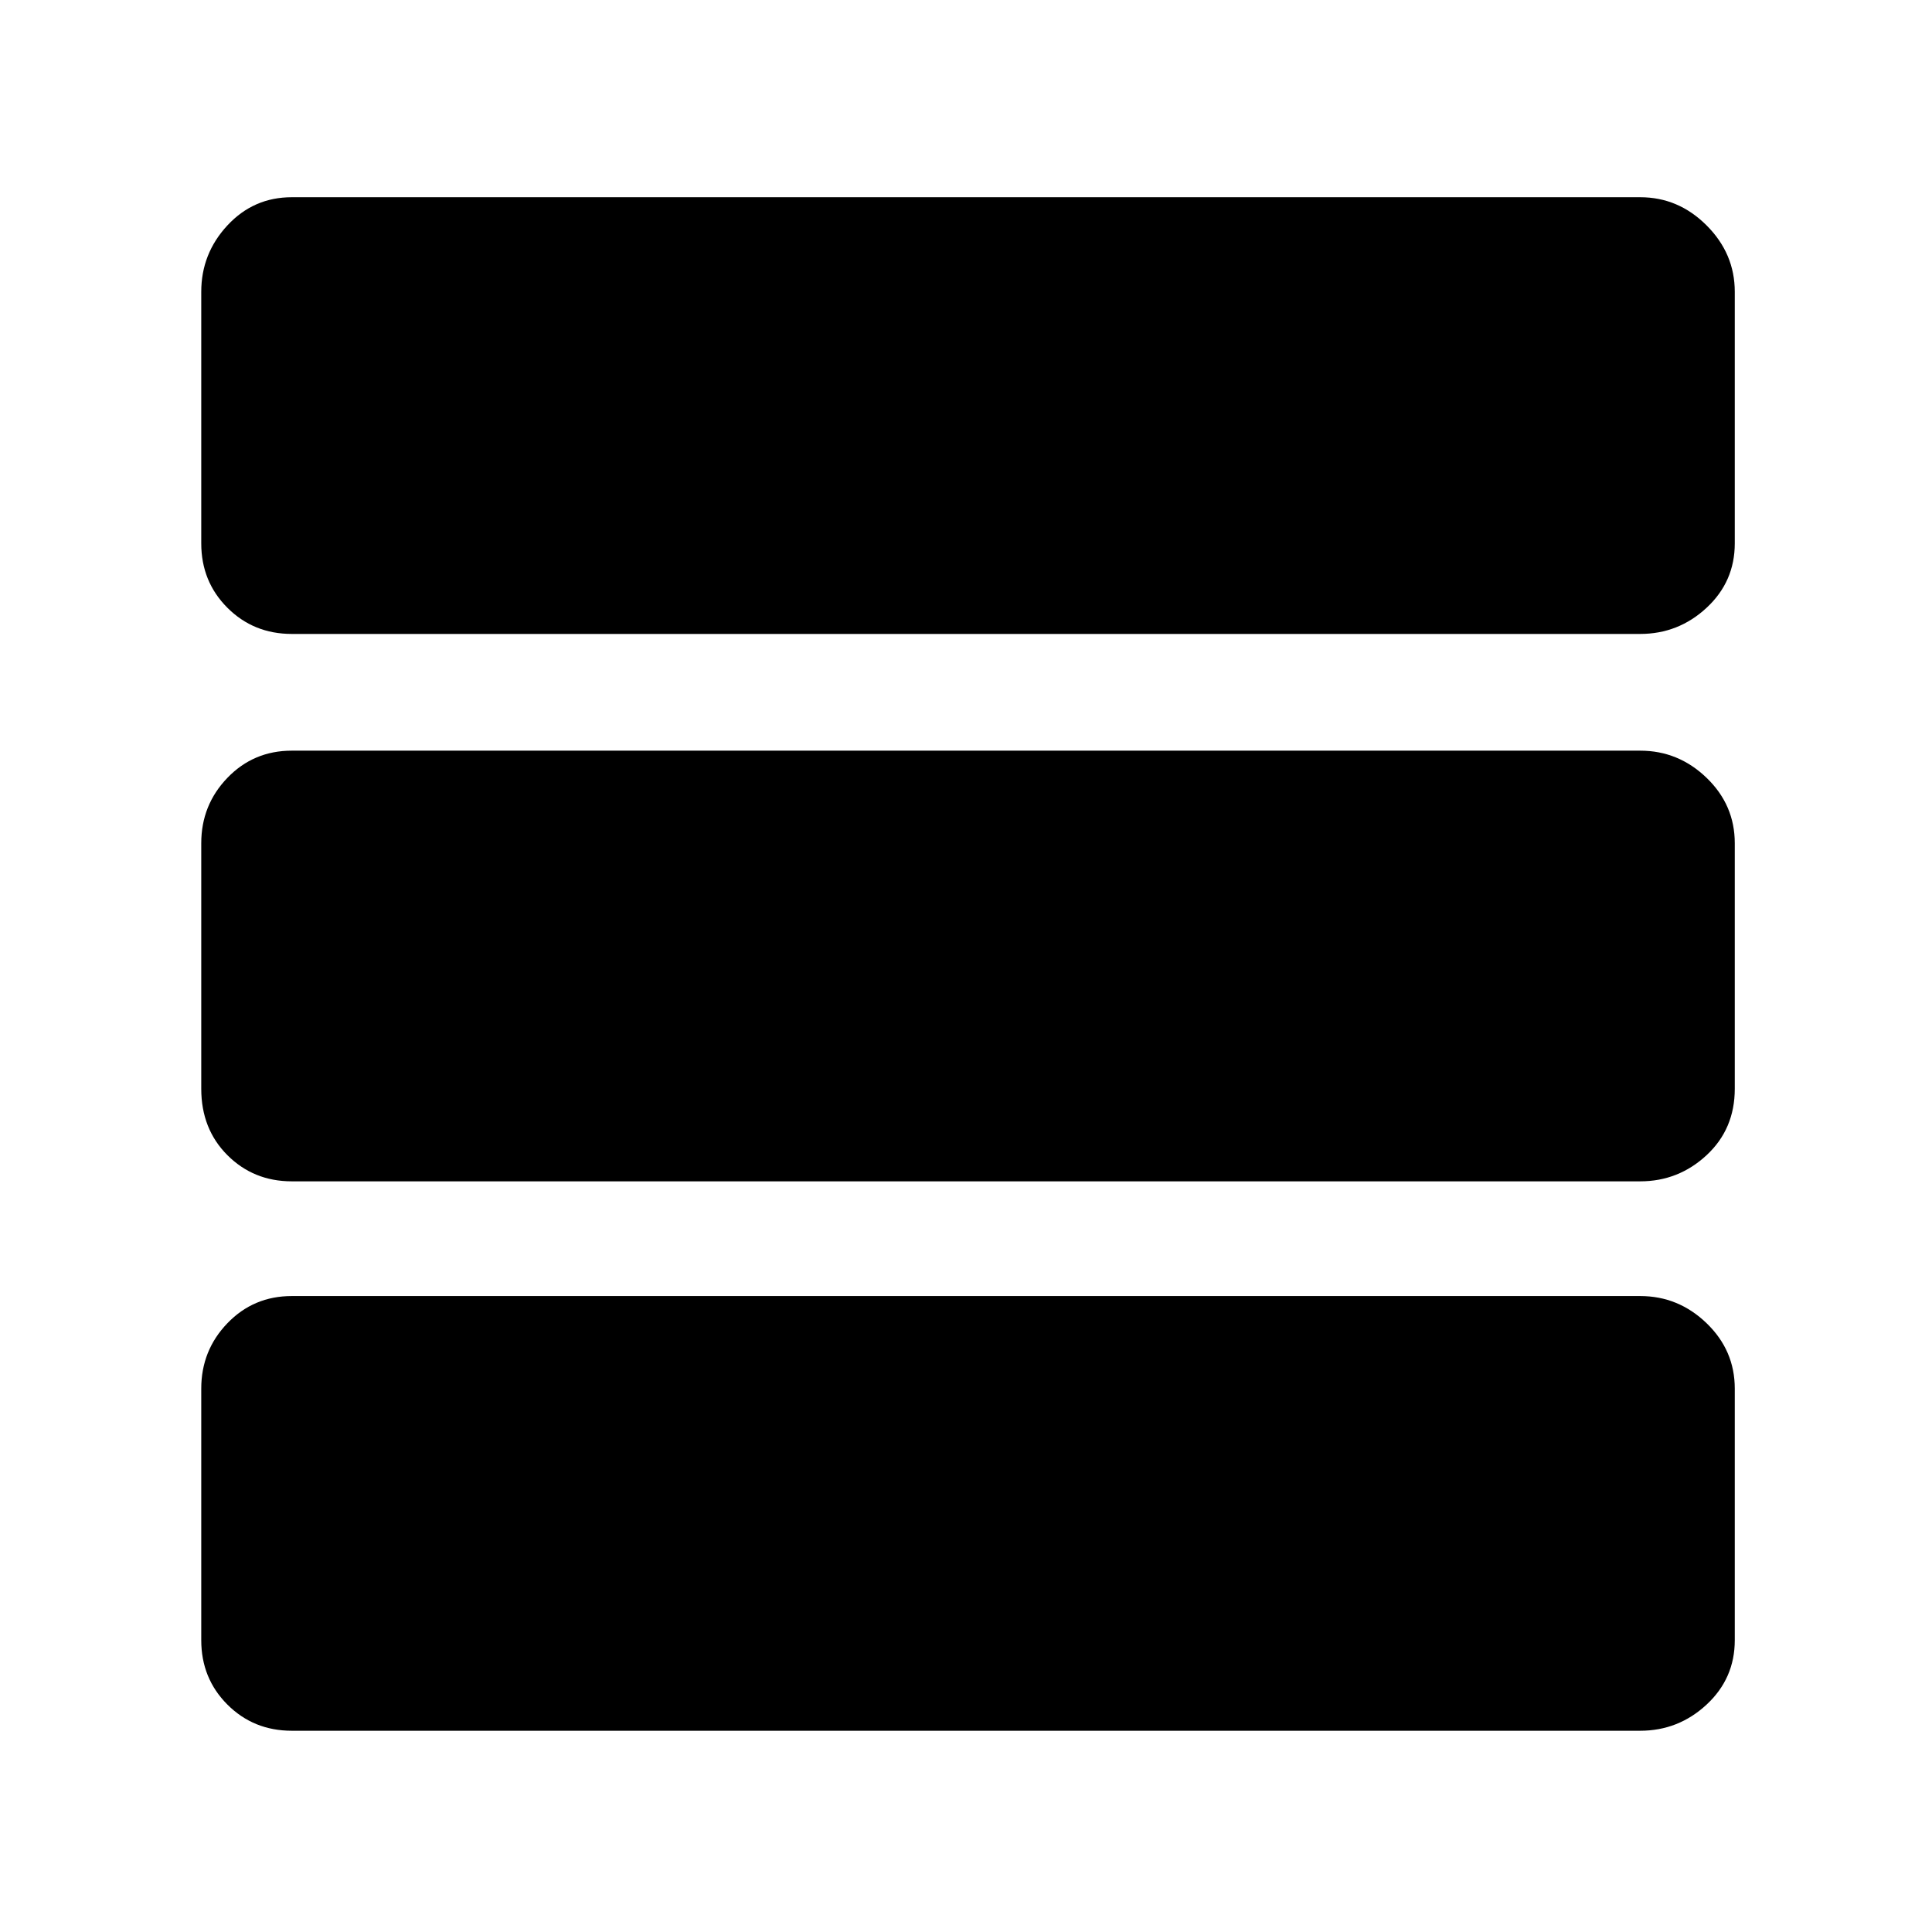 <svg xmlns="http://www.w3.org/2000/svg" height="48" width="48"><path d="M43.1 13.5Q43.1 14.45 42.4 15.1Q41.7 15.75 40.75 15.75H7.25Q6.3 15.75 5.65 15.1Q5 14.45 5 13.5V7.25Q5 6.3 5.65 5.6Q6.3 4.9 7.25 4.9H40.75Q41.7 4.9 42.4 5.6Q43.1 6.3 43.1 7.25ZM43.1 27.05Q43.1 28.05 42.4 28.7Q41.7 29.35 40.75 29.35H7.25Q6.3 29.35 5.65 28.7Q5 28.05 5 27.05V20.95Q5 20 5.65 19.325Q6.3 18.65 7.25 18.65H40.75Q41.7 18.65 42.4 19.325Q43.1 20 43.1 20.95ZM43.1 40.75Q43.1 41.7 42.4 42.35Q41.7 43 40.75 43H7.25Q6.3 43 5.65 42.35Q5 41.7 5 40.75V34.5Q5 33.55 5.65 32.875Q6.3 32.2 7.25 32.2H40.75Q41.7 32.2 42.4 32.875Q43.1 33.55 43.1 34.5Z"/></svg>